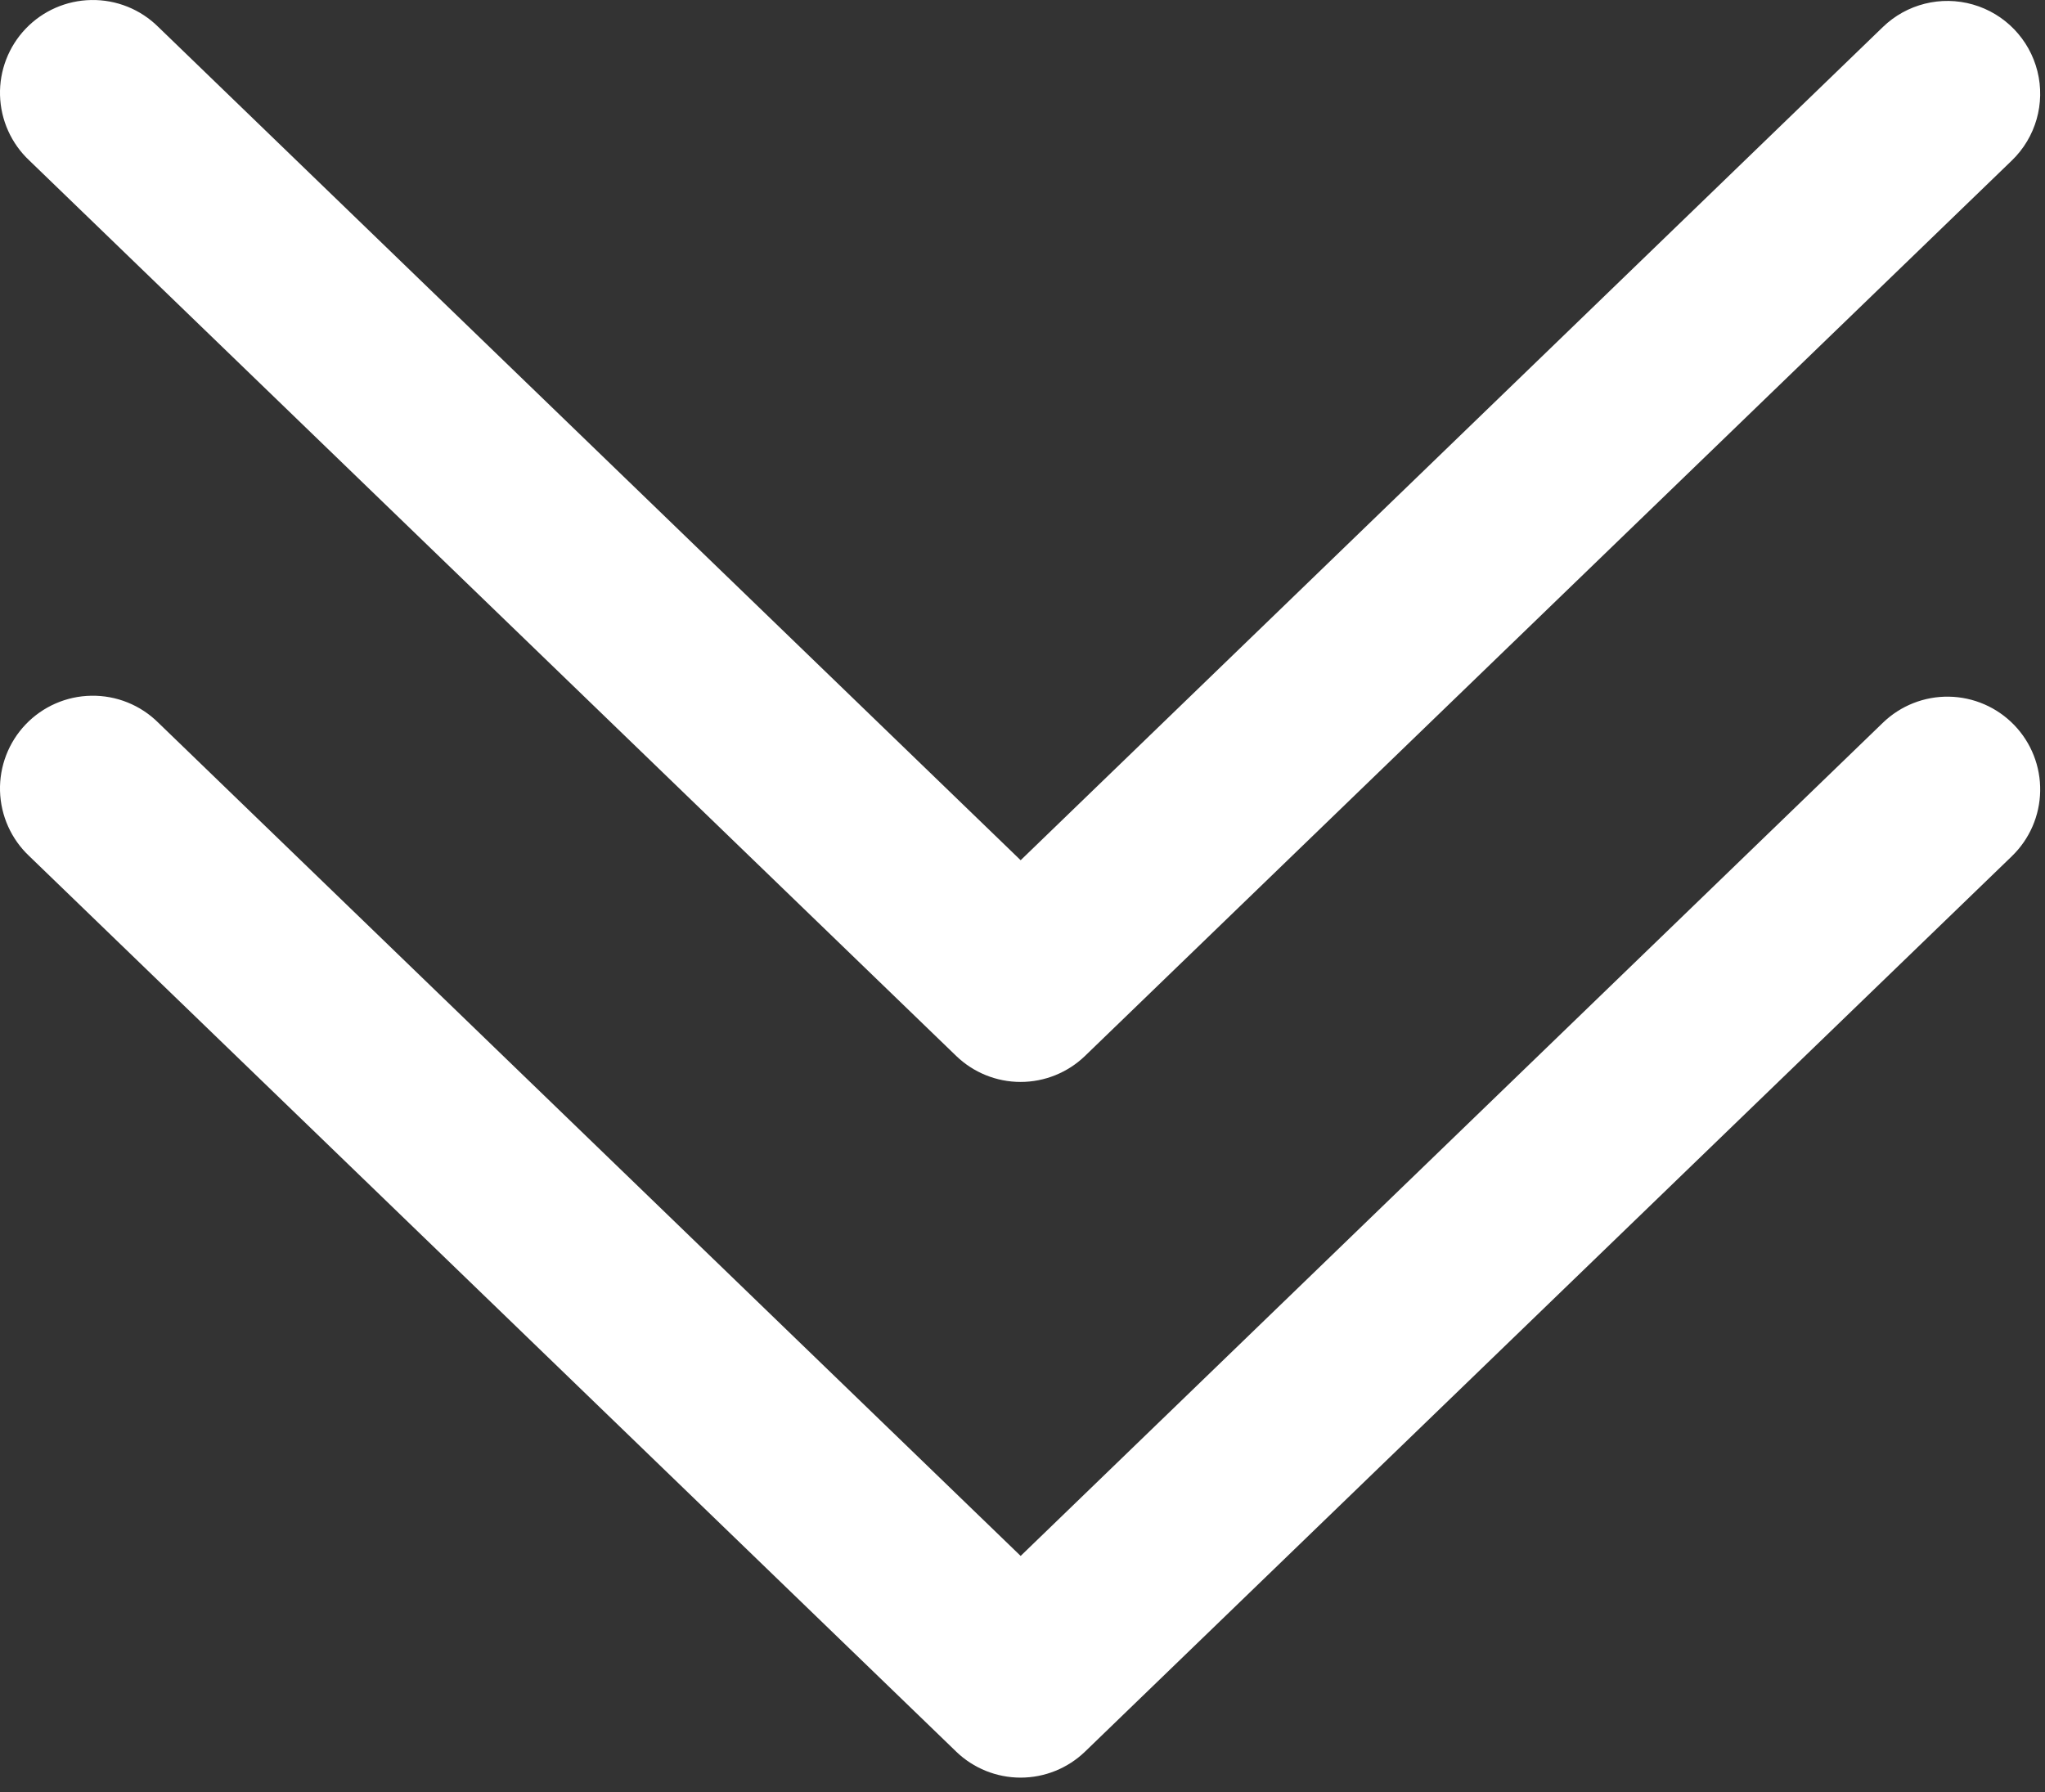 <svg width="81" height="71" viewBox="0 0 81 71" fill="none" xmlns="http://www.w3.org/2000/svg">
<rect x="0" y="0" width="81" height="71" fill="#333333" stroke="none"/>
<path fill-rule="evenodd" clip-rule="evenodd" d="M3.612 0.001C2.631 0.018 1.697 0.426 1.019 1.135C0.341 1.844 -0.026 2.795 0.001 3.775C0.028 4.756 0.446 5.686 1.161 6.357L37.872 41.828V41.828C38.557 42.49 39.472 42.86 40.425 42.86C41.377 42.86 42.293 42.49 42.978 41.828L79.689 6.356C80.633 5.443 81.018 4.096 80.7 2.822C80.381 1.548 79.408 0.54 78.145 0.179C76.882 -0.183 75.523 0.157 74.579 1.07L40.427 34.077L6.272 1.07C5.567 0.368 4.608 -0.017 3.613 0.001L3.612 0.001ZM3.612 27.561C2.631 27.577 1.697 27.986 1.019 28.694C0.341 29.404 -0.026 30.354 0.001 31.335C0.028 32.315 0.446 33.245 1.161 33.916L37.872 69.387V69.388C38.557 70.049 39.472 70.419 40.425 70.419C41.377 70.419 42.293 70.049 42.978 69.388L79.689 33.917V33.916C80.39 33.239 80.793 32.31 80.809 31.335C80.826 30.36 80.455 29.419 79.777 28.718C79.099 28.017 78.171 27.614 77.196 27.598C76.221 27.581 75.28 27.953 74.579 28.631L40.427 61.637L6.272 28.631C5.567 27.929 4.608 27.543 3.613 27.561L3.612 27.561Z" fill="white"/>
</svg>
